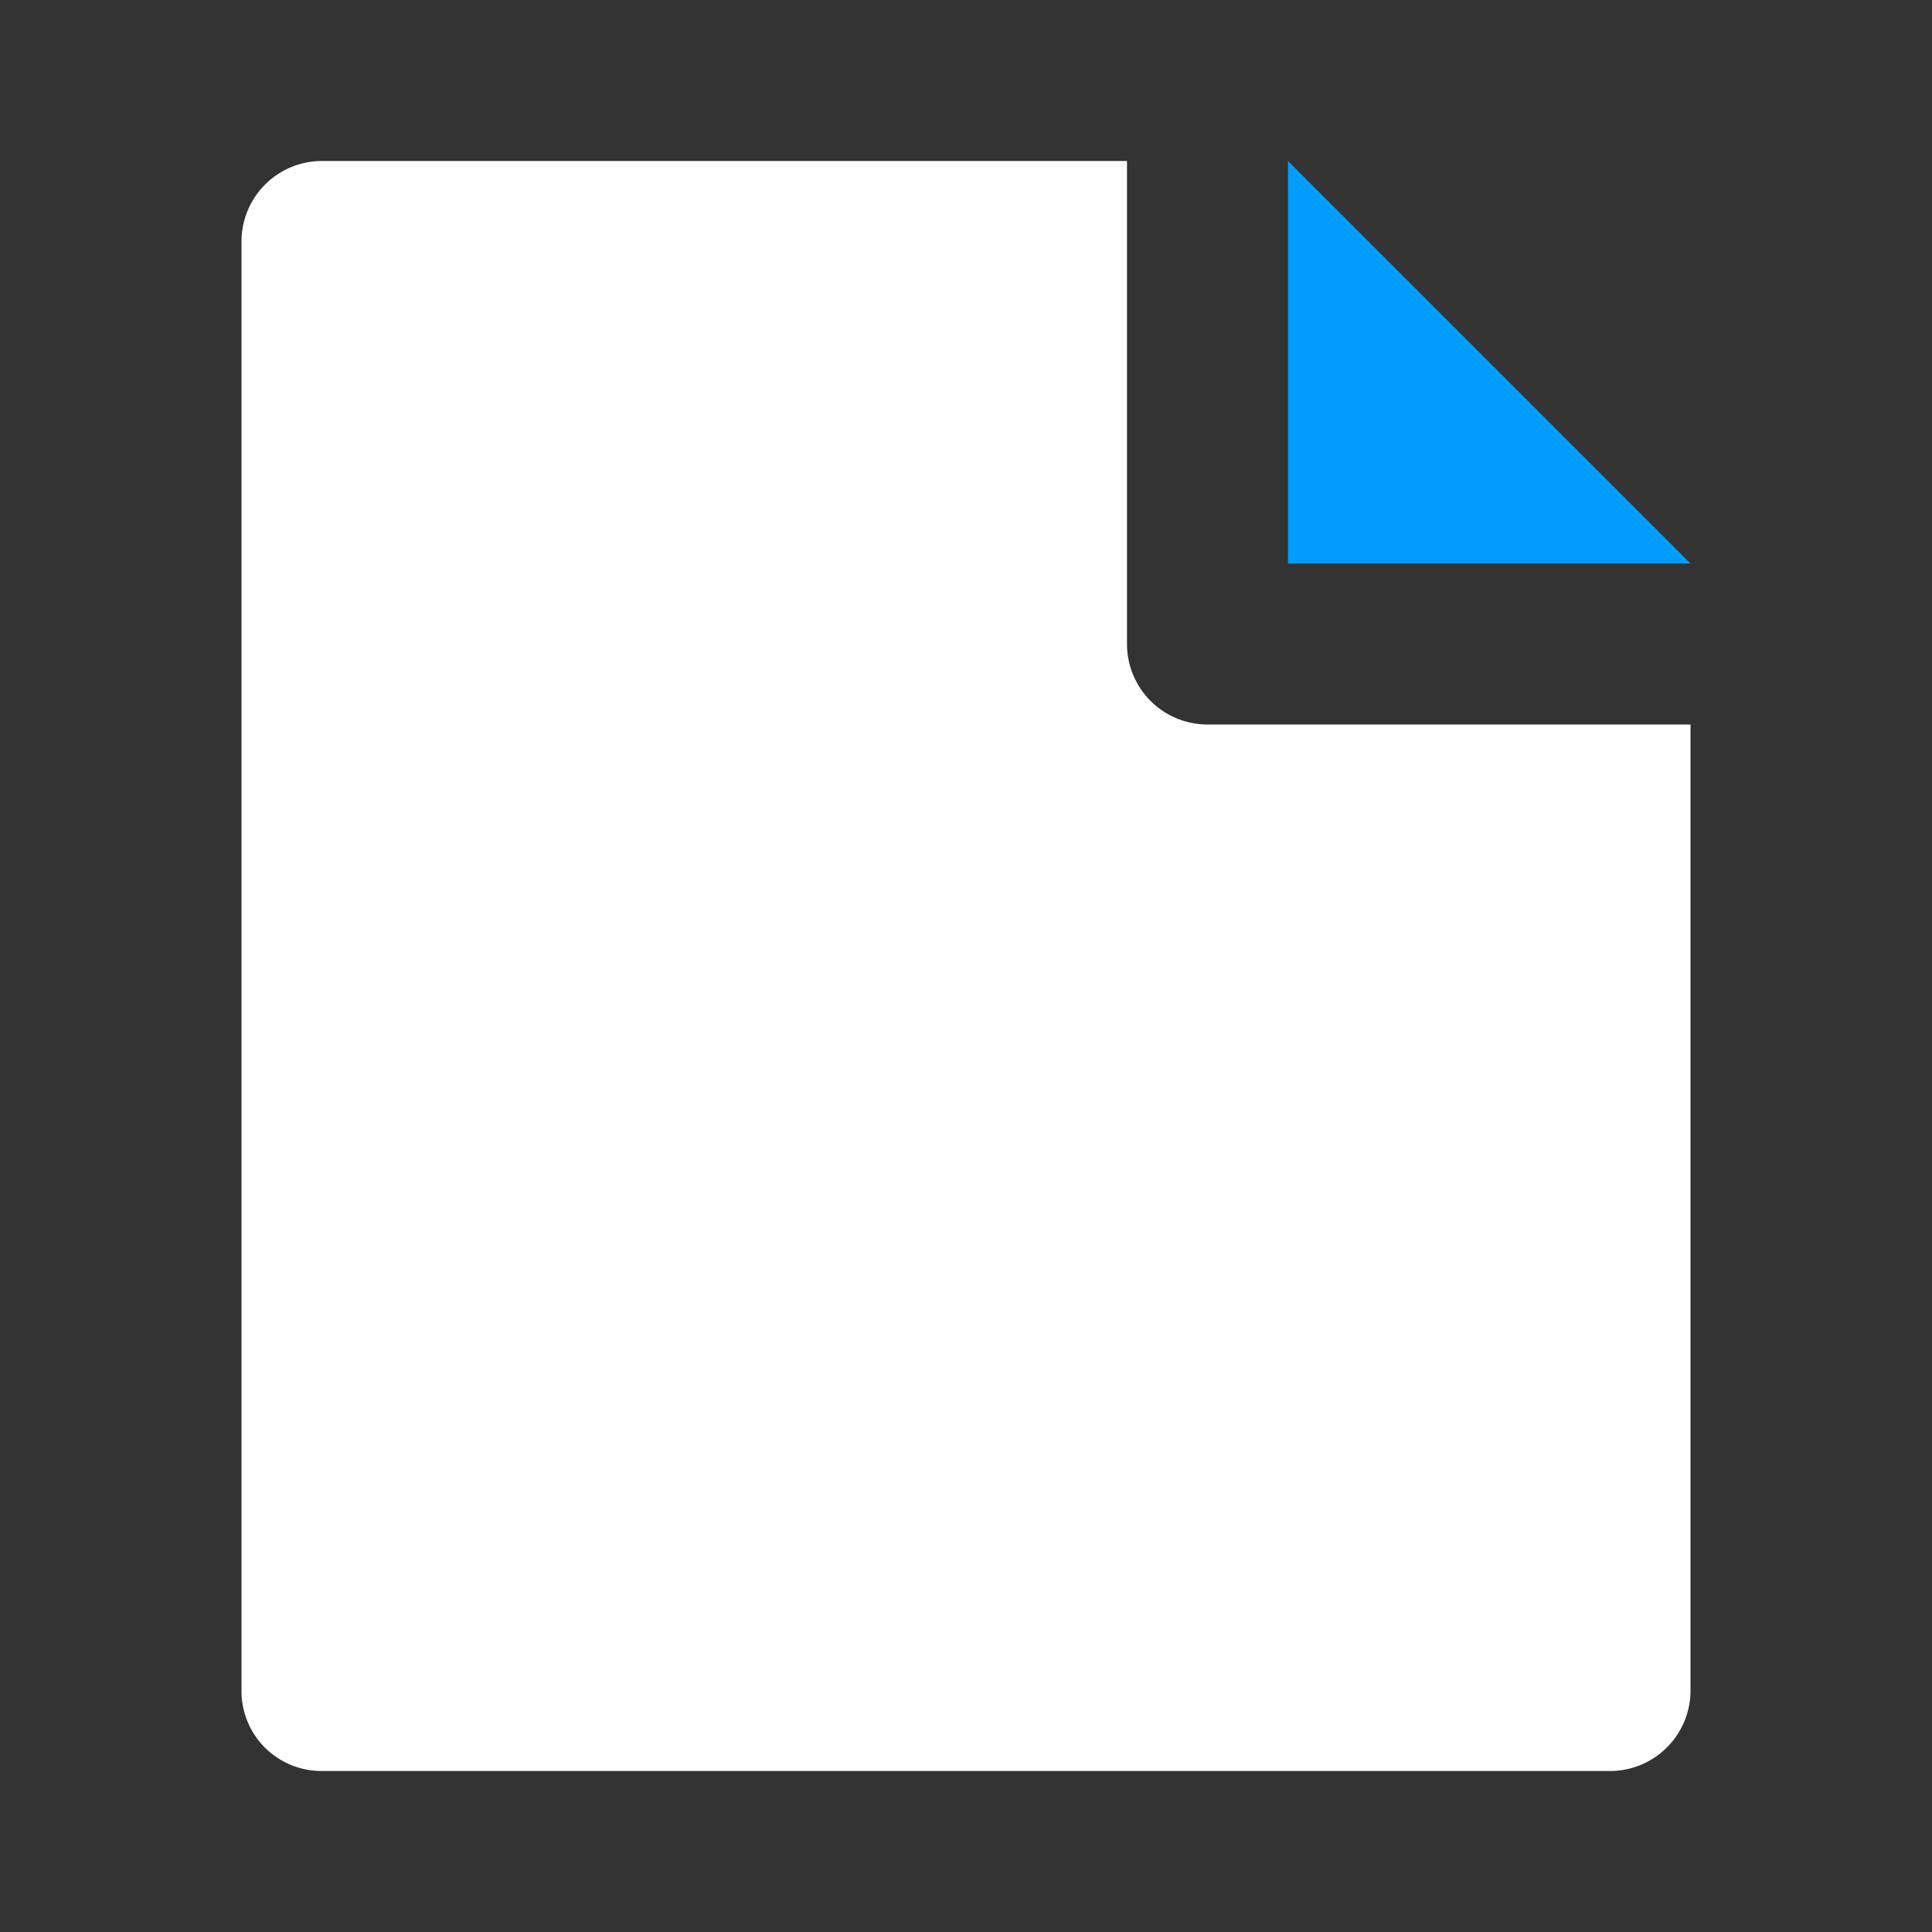 <svg xmlns="http://www.w3.org/2000/svg" width="24" height="24" viewBox="0 0 24 24">
  <rect x="0" y="0" width="24" height="24" fill="#333333" stroke="none"/>
  <g id="manage_content" data-name="manage content" transform="translate(-27 -347)">
    <path id="Path_441" data-name="Path 441" d="M0,0H24V24H0Z" transform="translate(27 347)" fill="none"/>
    <g id="Group_425" data-name="Group 425" transform="translate(-23)">
      <path id="Path_442" data-name="Path 442" d="M21,7H16V2Z" transform="translate(50 347)" fill="#009dff"/>
      <path id="Path_442-2" data-name="Path 442" d="M21,9V20.993A1,1,0,0,1,20.007,22H3.993A.993.993,0,0,1,3,21.008V2.992A1,1,0,0,1,4,2H14V8a1,1,0,0,0,1,1Z" transform="translate(50 347)" fill="#fff"/>
    </g>
  </g>
</svg>
